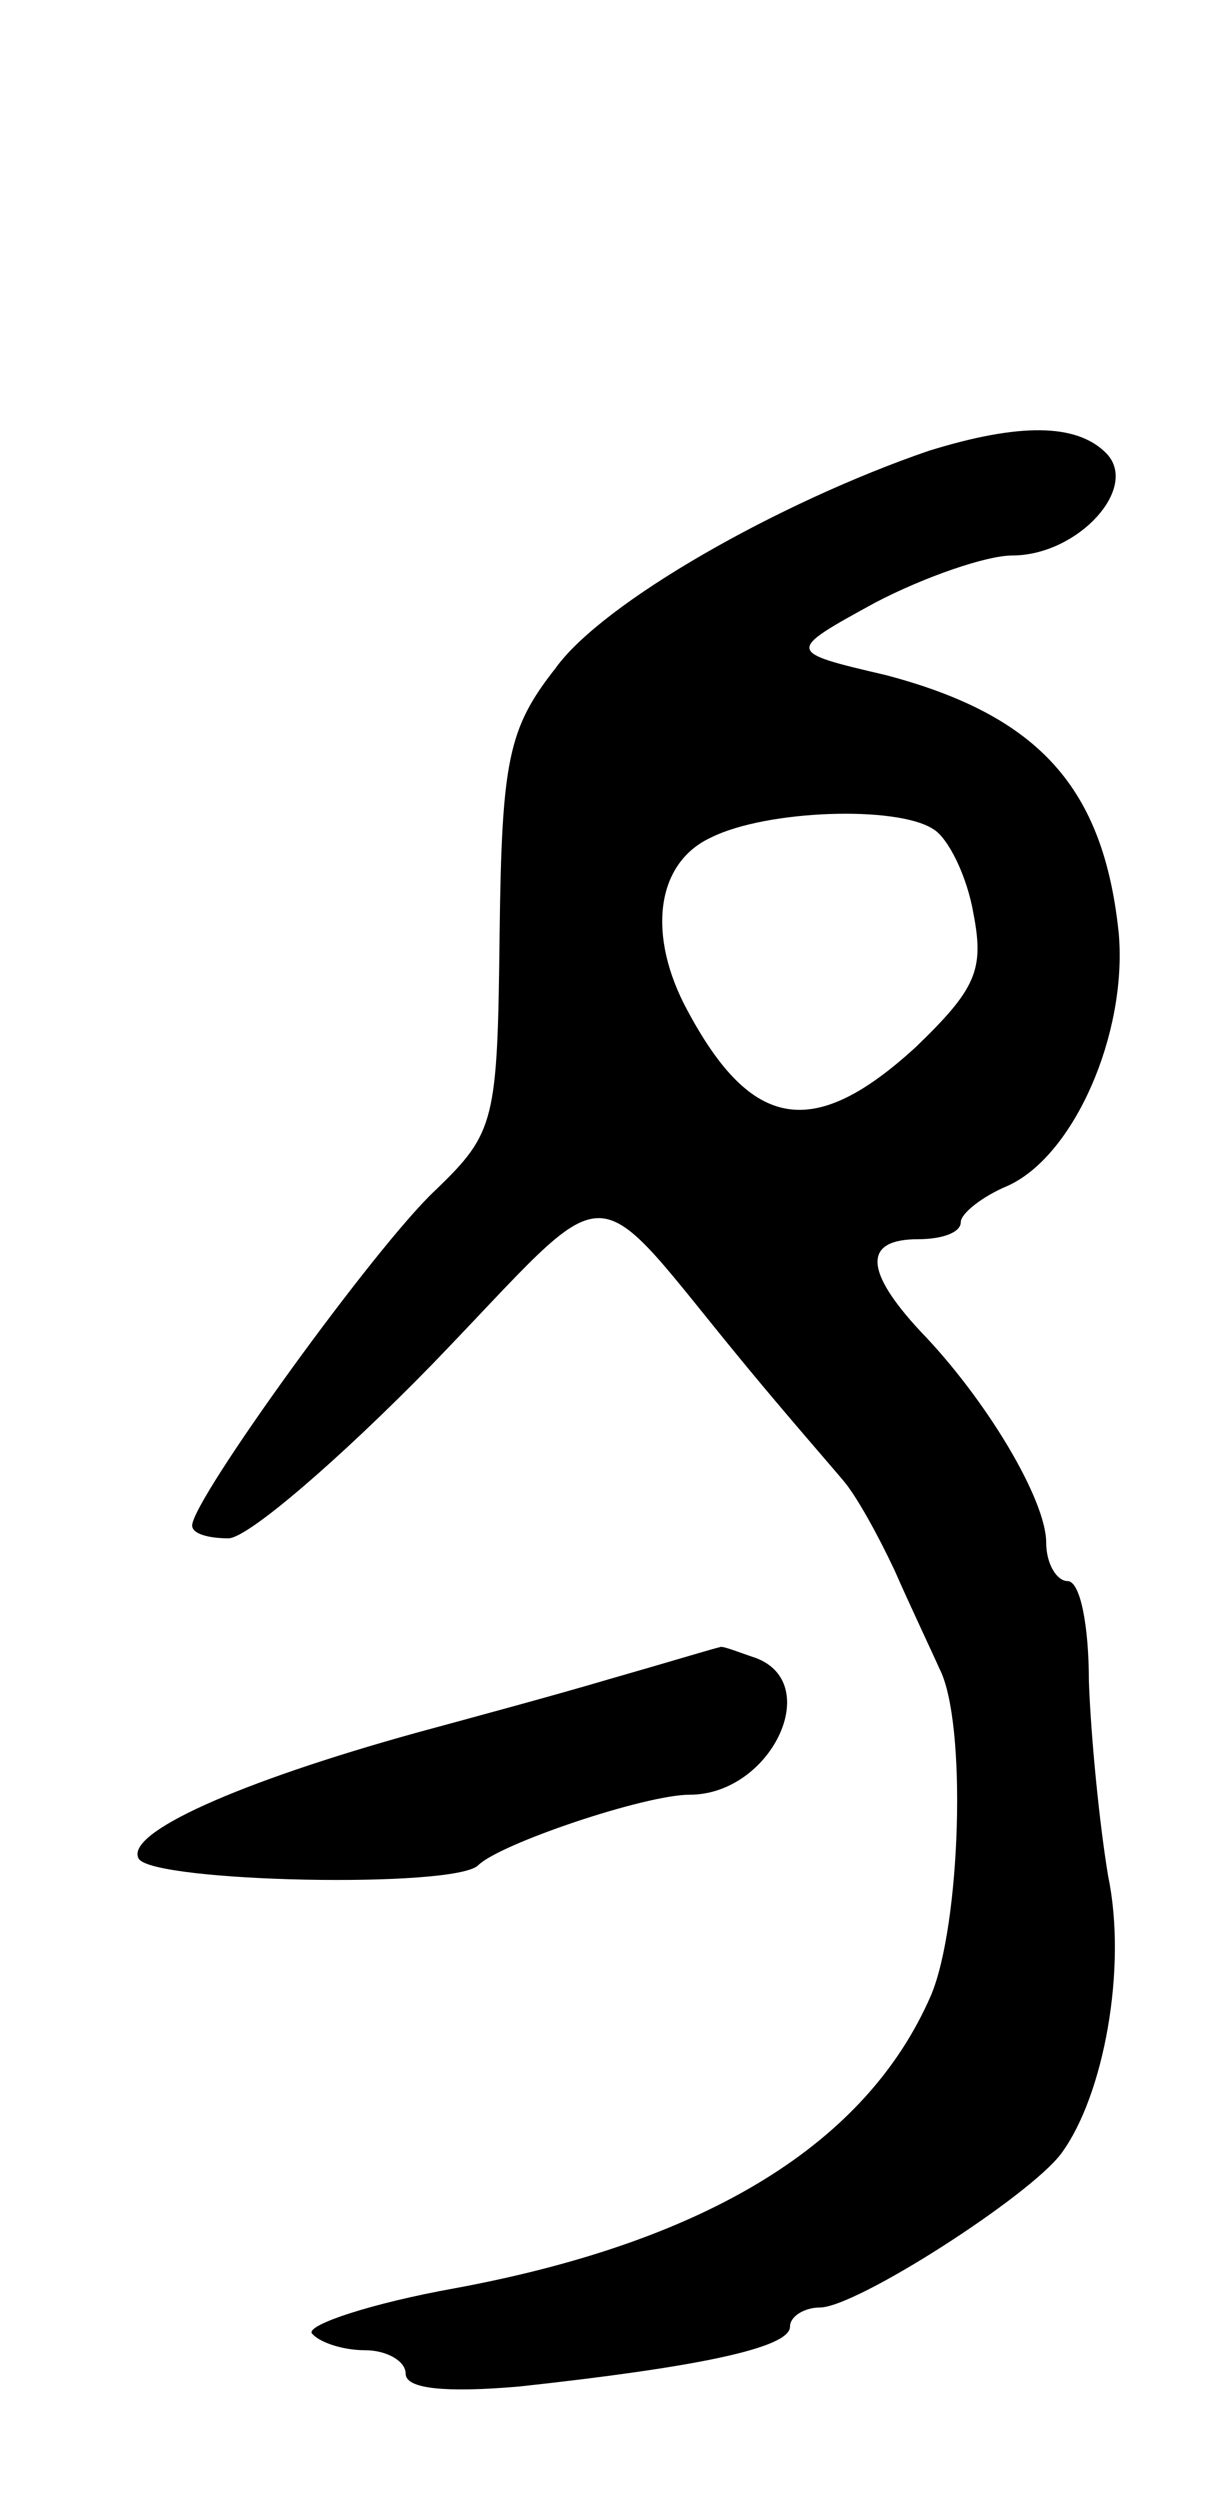 <svg version="1.0" xmlns="http://www.w3.org/2000/svg"
 width="57pt" height="117pt" viewBox="0 0 57 117"
 preserveAspectRatio="xMidYMid meet">
<g transform="translate(0,117) scale(0.1,-0.1)"
fill="#000000" stroke="none">
<path d="M435 959 c-70 -24 -153 -71 -175 -102 -22 -28 -25 -43 -26 -124 -1
-88 -2 -93 -30 -120 -28 -26 -114 -145 -114 -157 0 -4 8 -6 17 -6 9 0 52 37
95 81 89 92 71 92 148 -1 19 -23 40 -47 45 -53 6 -7 16 -25 24 -42 7 -16 17
-37 21 -46 13 -25 10 -120 -4 -153 -30 -69 -104 -115 -223 -137 -39 -7 -69
-17 -67 -21 3 -4 14 -8 25 -8 10 0 19 -5 19 -11 0 -7 18 -9 53 -6 83 9 127 18
127 28 0 5 7 9 14 9 17 0 98 52 113 72 20 27 31 87 22 130 -4 24 -8 64 -9 91
0 26 -4 47 -10 47 -5 0 -10 8 -10 18 0 20 -28 67 -59 99 -26 28 -27 43 -1 43
11 0 20 3 20 8 0 4 10 12 22 17 31 14 56 71 52 118 -7 68 -37 102 -109 121
-47 11 -47 11 -5 34 23 12 52 22 64 22 31 0 60 32 44 48 -14 14 -41 14 -83 1z
m2 -177 c7 -4 16 -22 19 -40 5 -26 1 -35 -27 -62 -48 -44 -77 -39 -107 17 -19
35 -15 69 11 81 26 13 87 15 104 4z"/>
<path d="M285 384 c-27 -8 -68 -19 -90 -25 -83 -23 -137 -47 -130 -59 7 -11
148 -14 159 -3 10 10 78 33 99 33 38 0 63 52 31 64 -9 3 -16 6 -17 5 -1 0 -24
-7 -52 -15z"/>
</g>
</svg>
